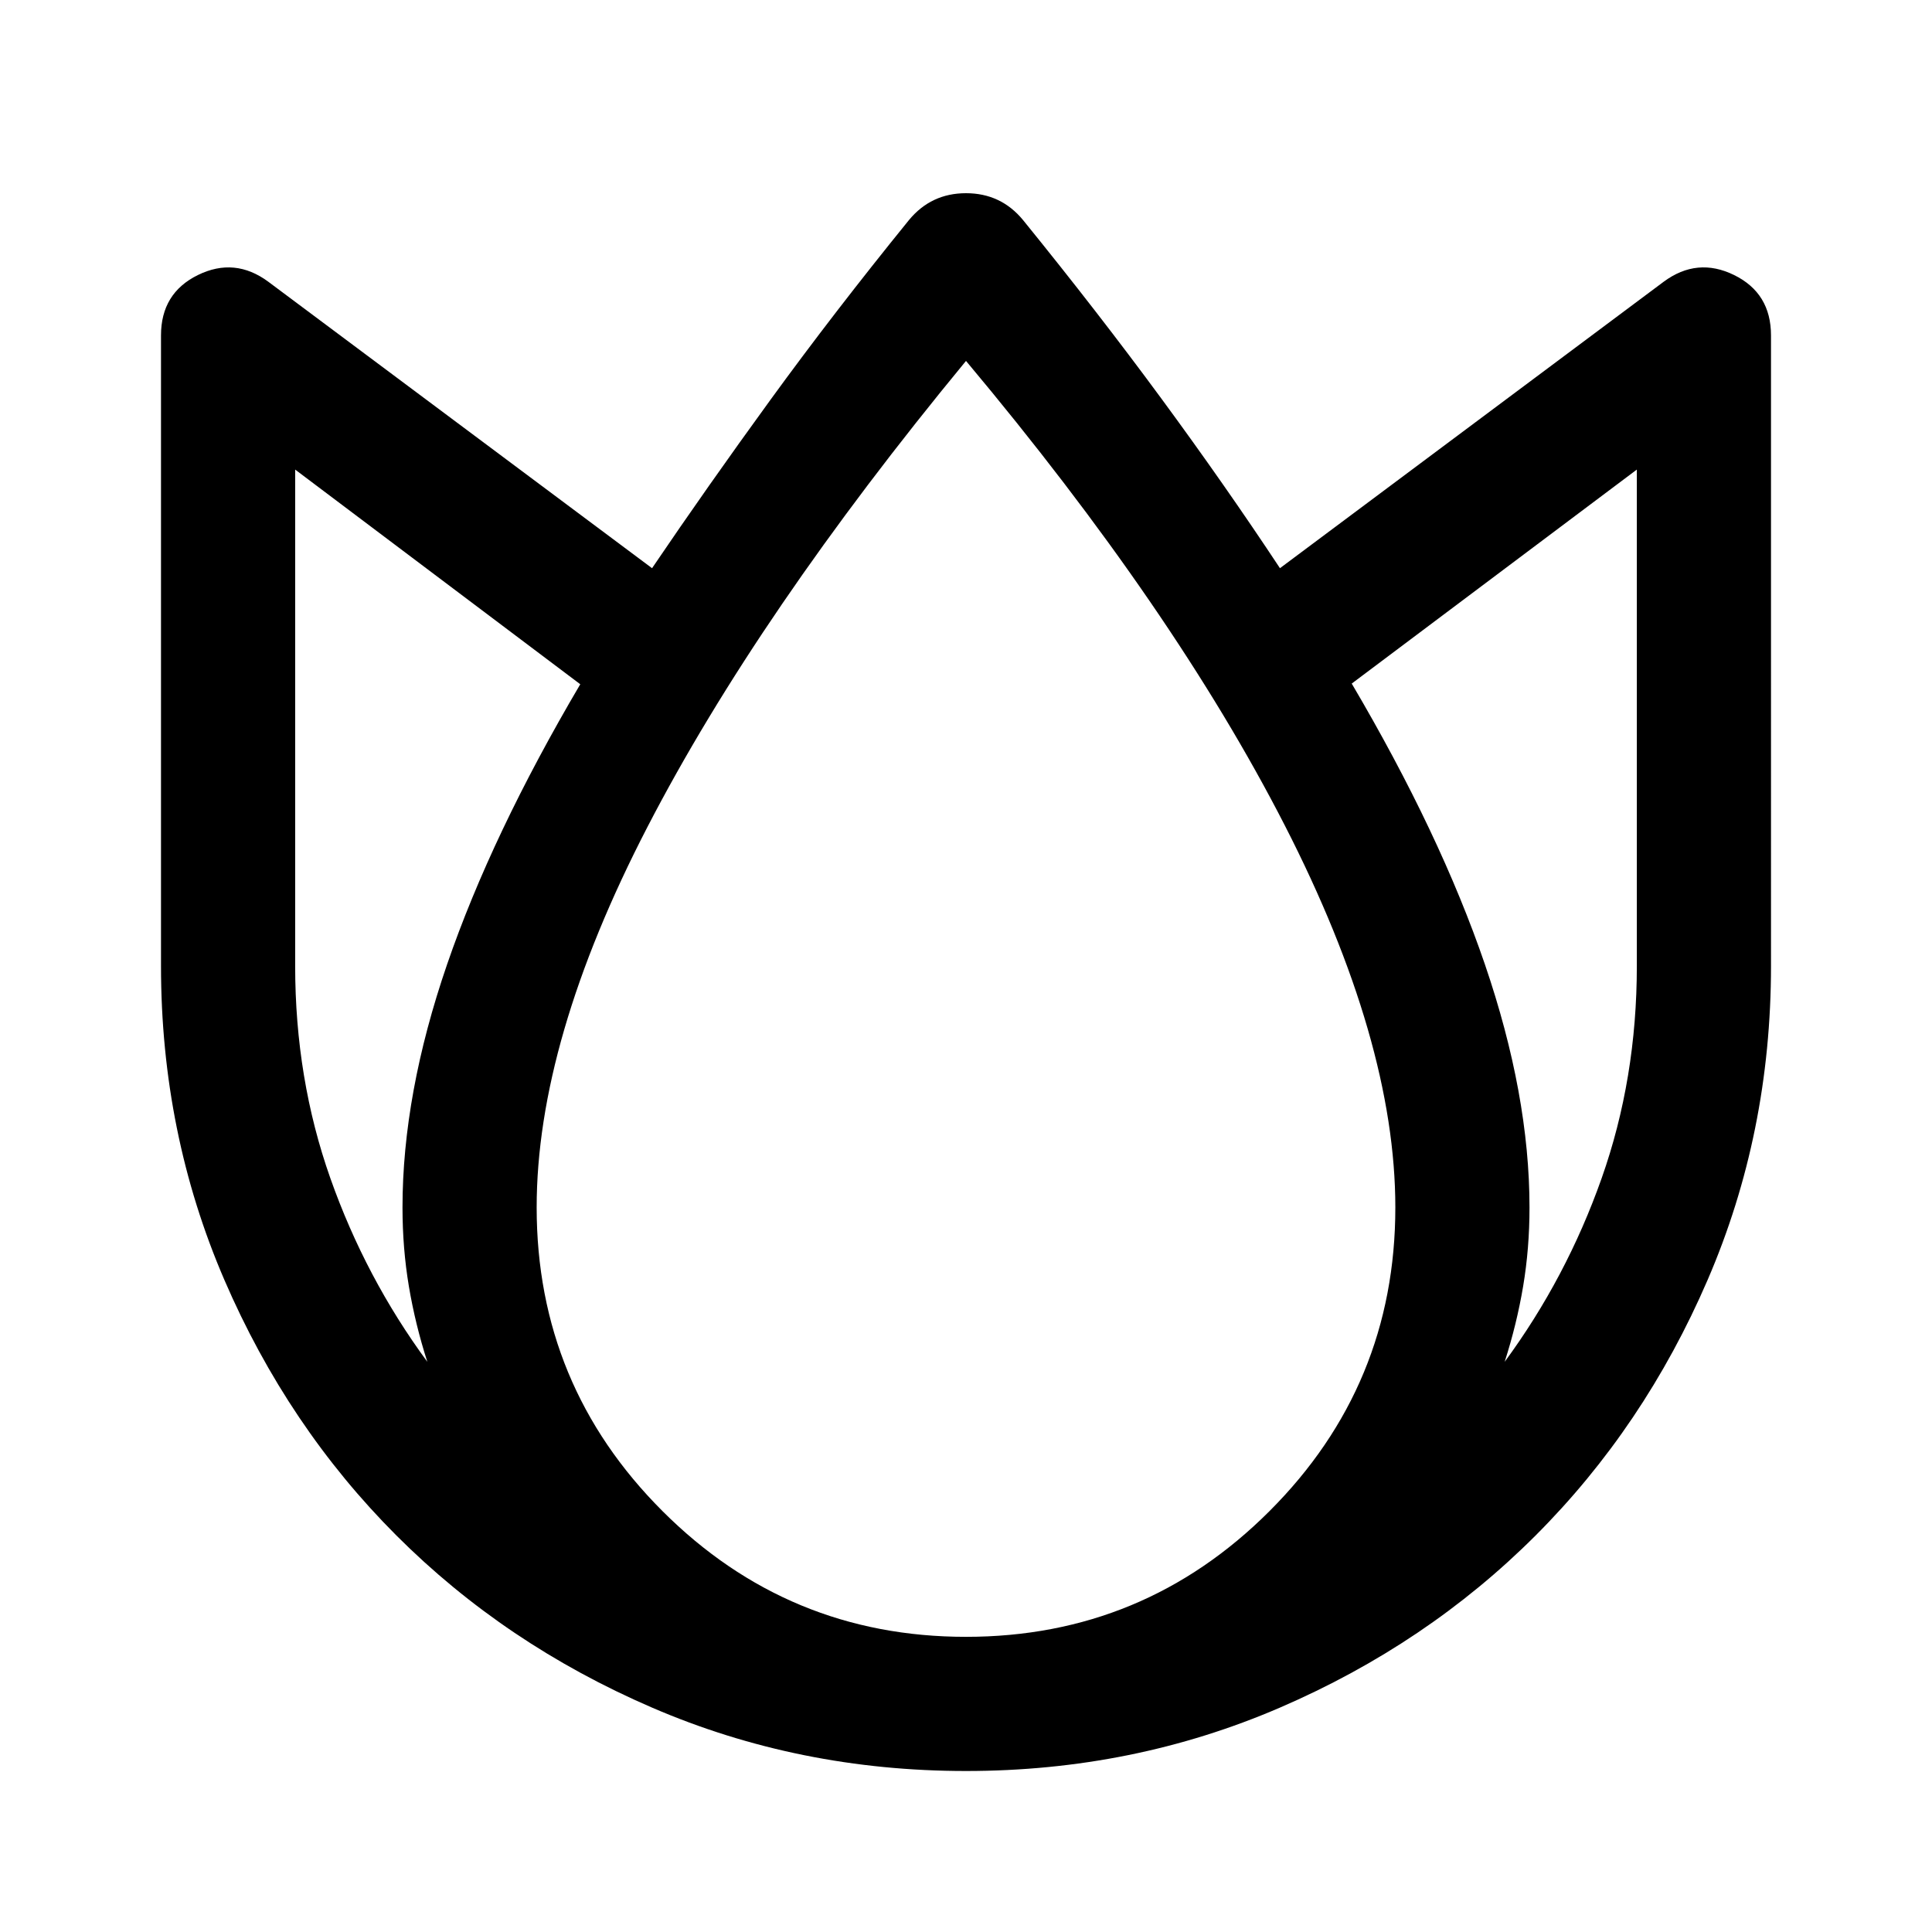 <svg xmlns="http://www.w3.org/2000/svg" height="40" viewBox="0 -960 960 960" width="40"><path d="M480-80q-83 0-156-31.5T197-197q-54-54-85.5-127T80-480v-313.334q0-21 18.333-30 18.333-8.999 35 3.334L324-677.667q27.333-40.333 58.833-83.666 31.5-43.334 68.834-89.334Q462.667-864 480-864t28.333 13.333q37.334 46 68.834 88.834Q608.667-719 636-677.667L826.667-820q16.667-12.333 35-3.334 18.333 9 18.333 30V-480q0 83-31.5 156T763-197q-54 54-127 85.5T480-80ZM200-360q0-56.333 22.167-120.833Q244.334-545.334 288.334-620L146.666-726.667V-480q0 56 17.5 105.501 17.501 49.5 48.168 91.167-6.001-18.667-9.167-37.501Q200-339.666 200-360Zm280 213.334q88.333 0 150.834-62.5 62.5-62.501 62.5-150.834 0-82.667-55.001-190.001-55-107.333-158.333-230.666-103.333 125.333-158.333 231.666Q266.666-442.667 266.666-360q0 88.333 62.5 150.834 62.501 62.5 150.834 62.5ZM760-360q0 20.334-3.167 39.167-3.166 18.834-9.167 37.501 30.667-41.667 48.168-91.167Q813.334-424 813.334-480v-246.667L671.666-620.334q44 74.667 66.167 139.501Q760-416 760-360Z"/></svg>